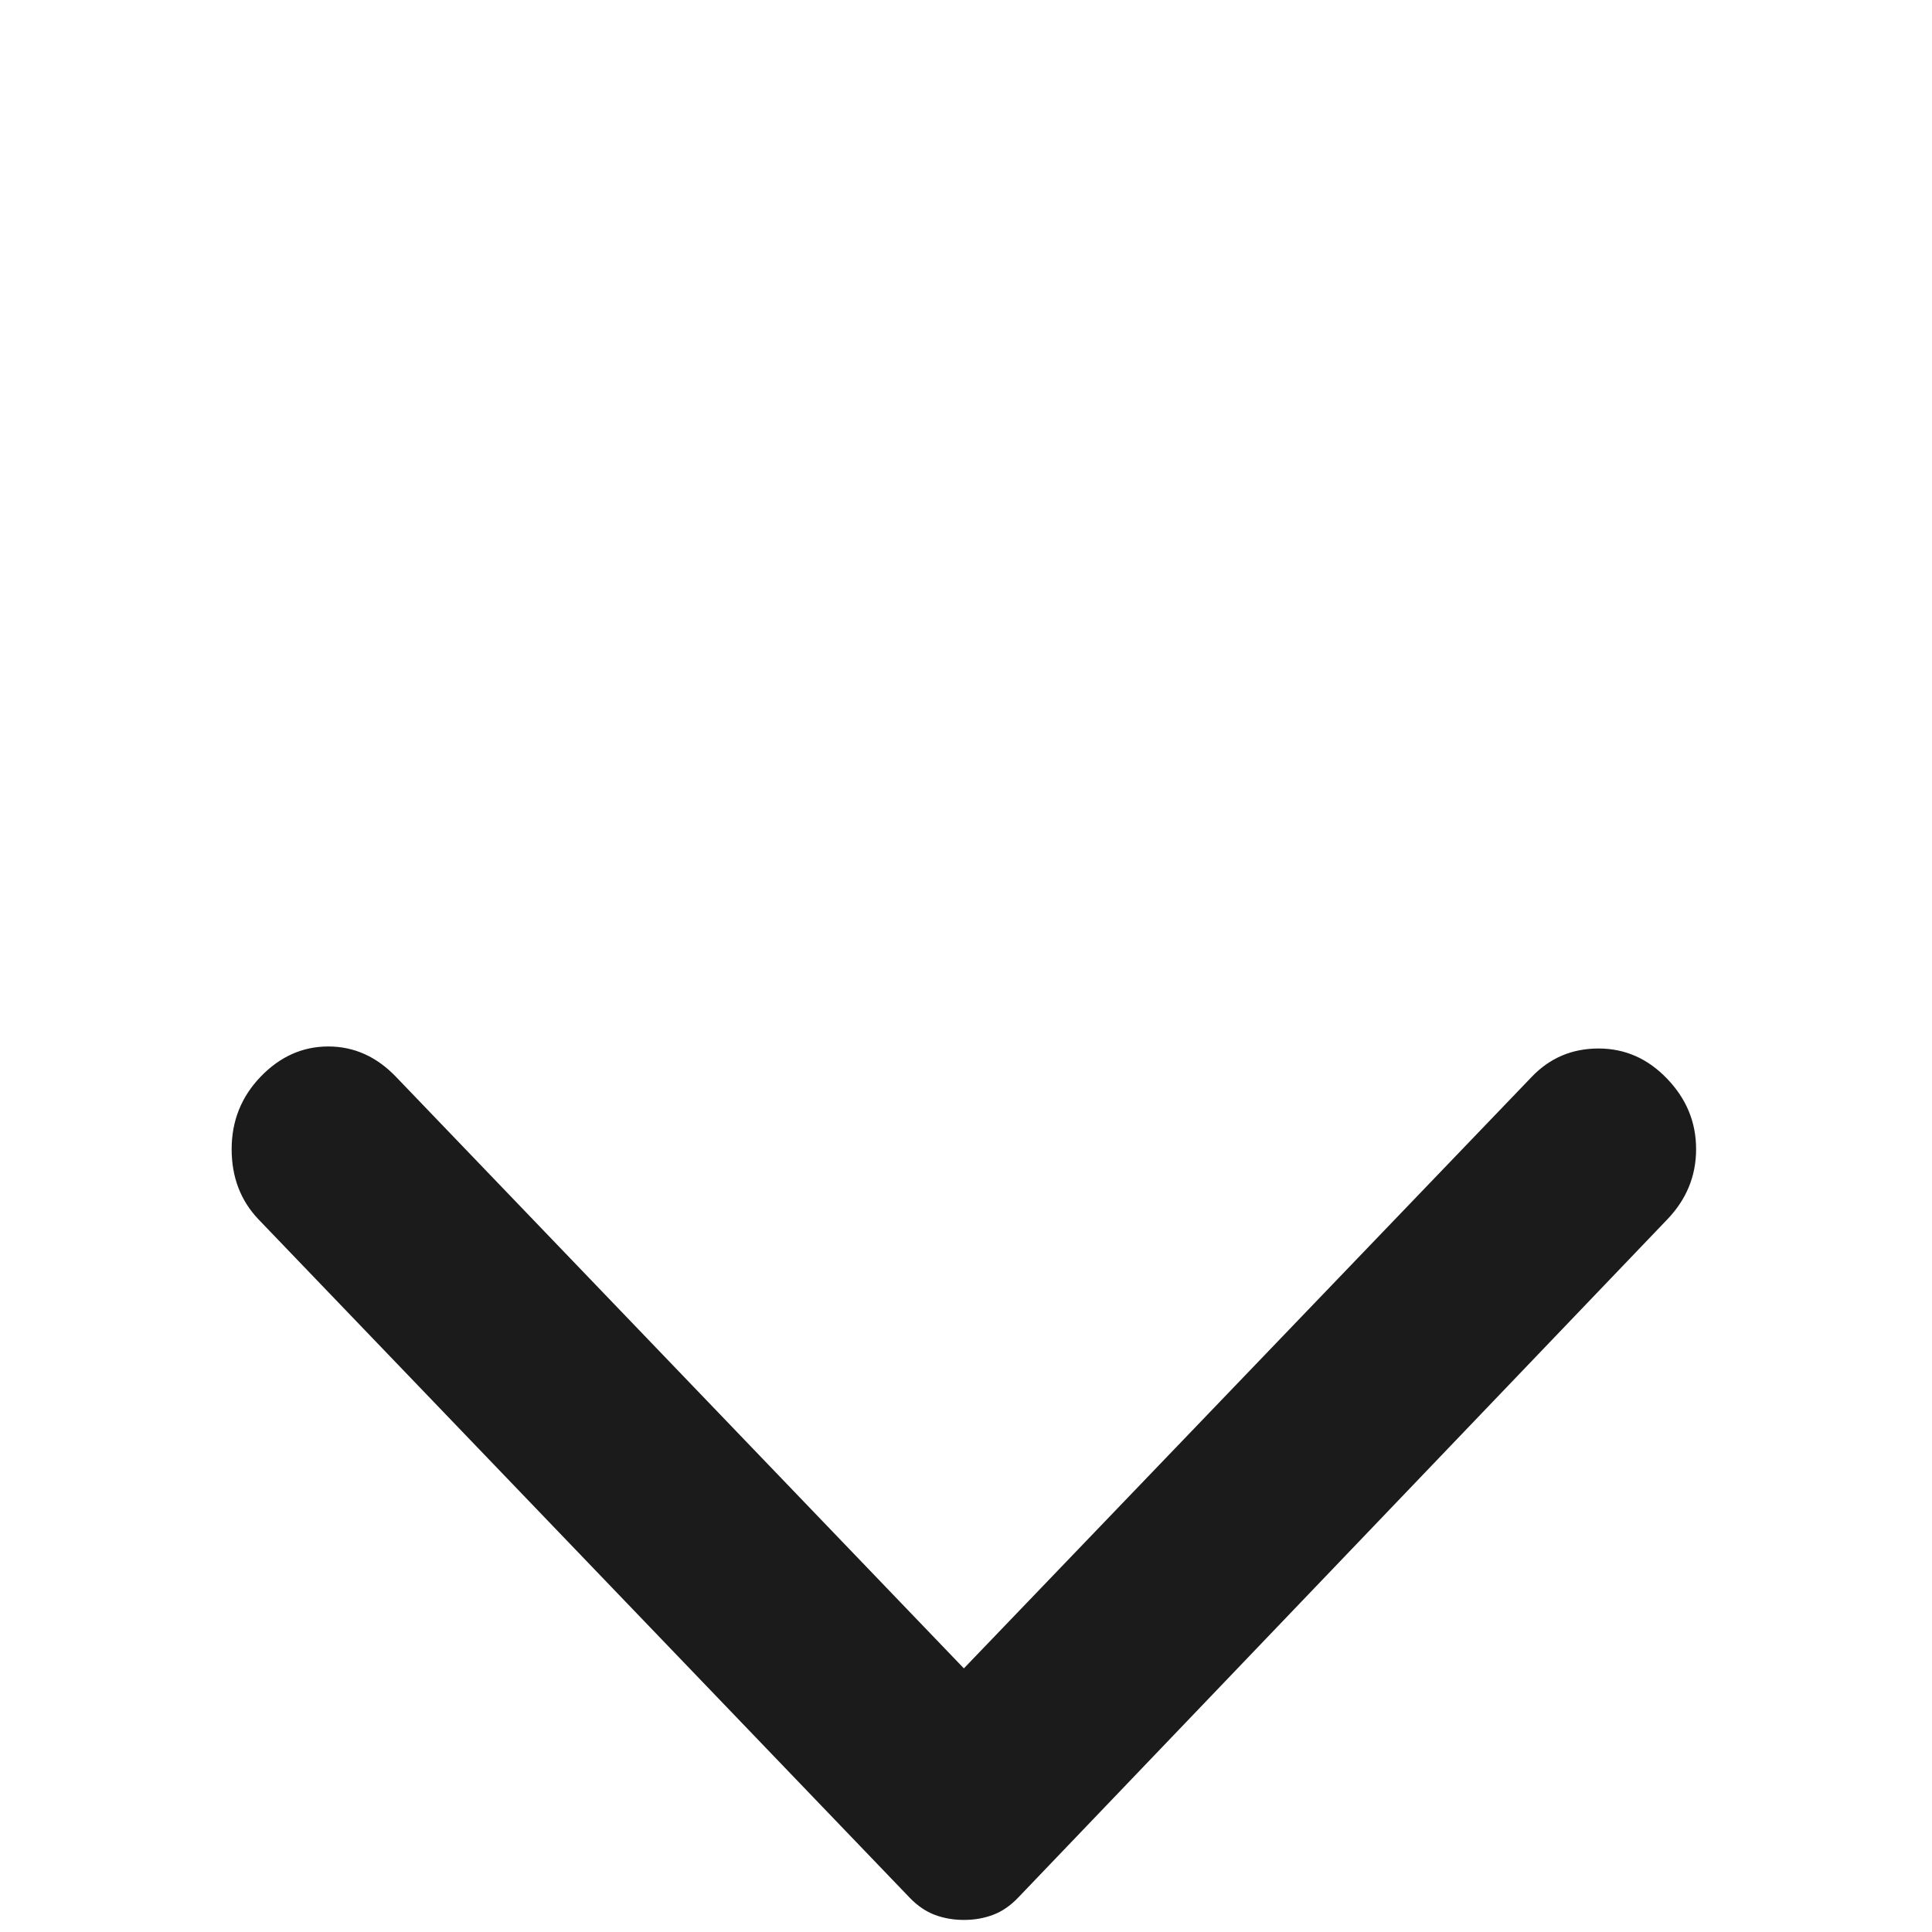 <svg width="20" height="20" viewBox="0 0 20 20" fill="none" xmlns="http://www.w3.org/2000/svg">
<path d="M17.258 12.625L10.538 19.646C10.458 19.729 10.372 19.788 10.278 19.823C10.185 19.858 10.085 19.875 9.978 19.875C9.872 19.875 9.772 19.858 9.678 19.823C9.585 19.788 9.498 19.729 9.418 19.646L2.678 12.625C2.492 12.431 2.398 12.188 2.398 11.896C2.398 11.604 2.498 11.354 2.698 11.146C2.898 10.938 3.132 10.833 3.398 10.833C3.665 10.833 3.898 10.938 4.098 11.146L9.978 17.271L15.858 11.146C16.045 10.951 16.275 10.854 16.548 10.854C16.822 10.854 17.058 10.958 17.258 11.167C17.458 11.375 17.558 11.618 17.558 11.896C17.558 12.174 17.458 12.417 17.258 12.625Z" fill="#1B1B1C"/>
</svg>
